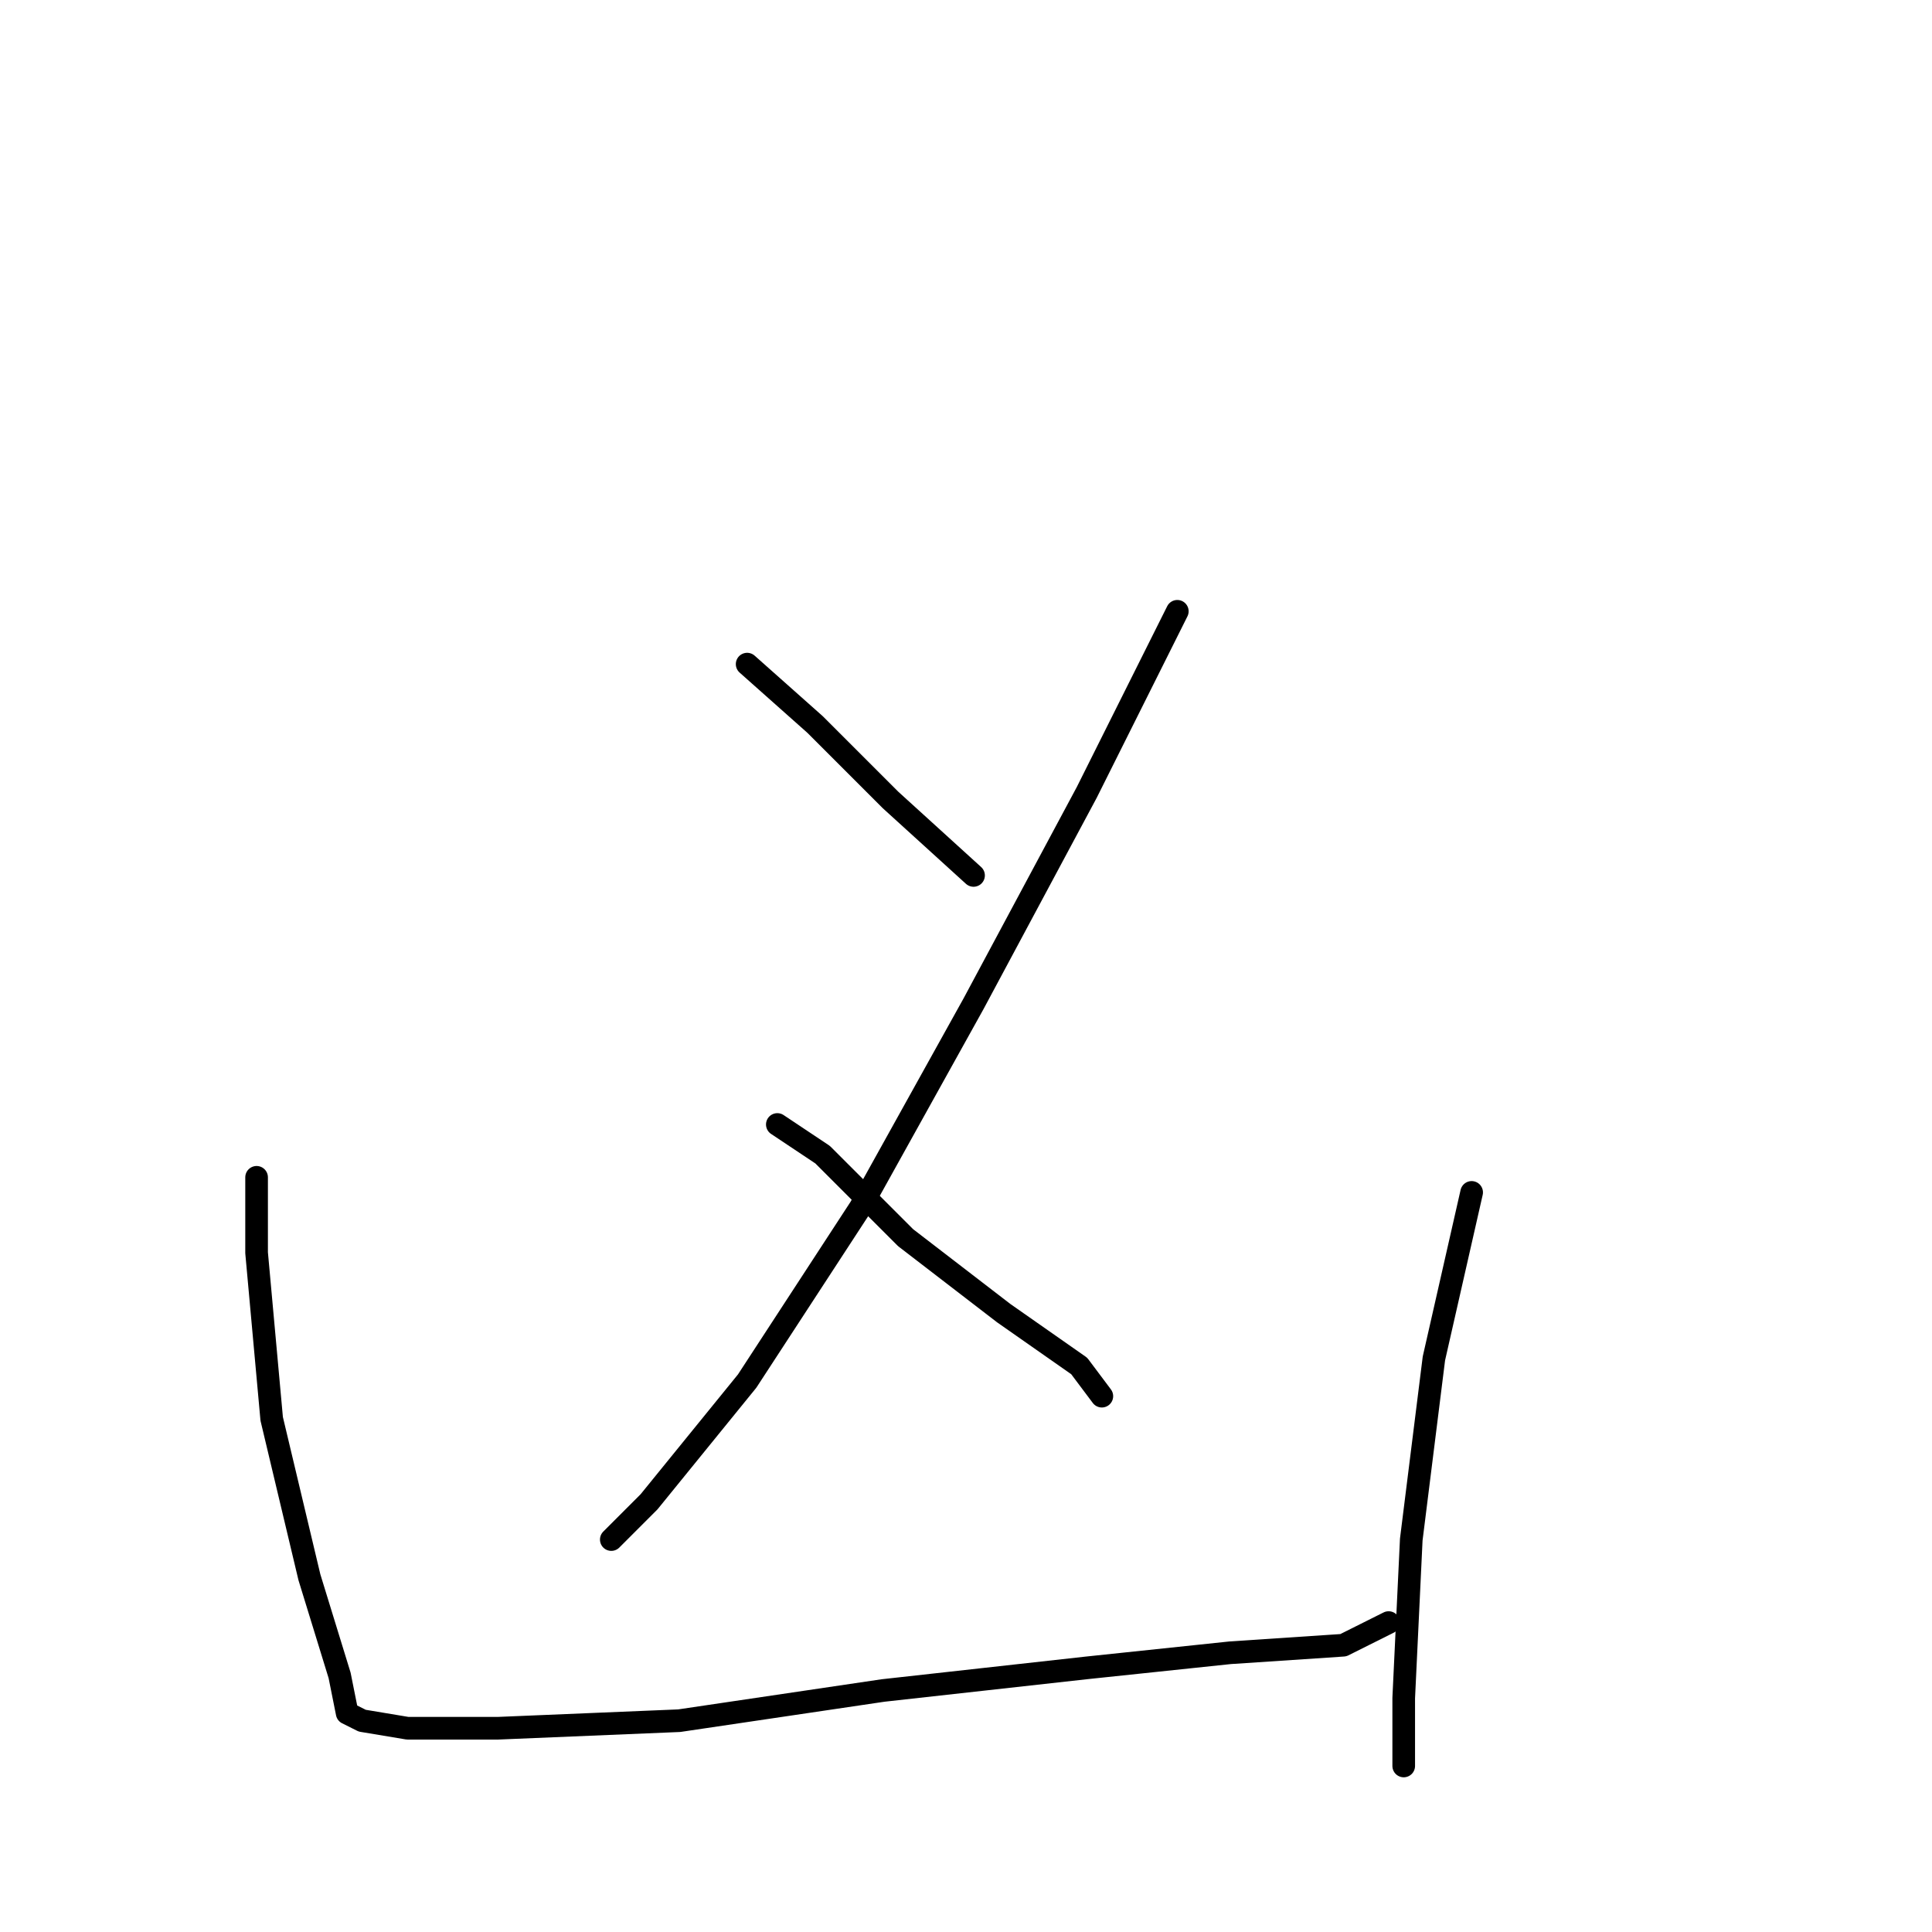 <?xml version="1.0" standalone="no"?>
    <svg width="256" height="256" xmlns="http://www.w3.org/2000/svg" version="1.1">
    <polyline stroke="black" stroke-width="3" stroke-linecap="round" fill="transparent" stroke-linejoin="round" points="99 88 108 96 118 106 129 116 129 116 " />
        <polyline stroke="black" stroke-width="3" stroke-linecap="round" fill="transparent" stroke-linejoin="round" points="156 81 144 105 129 133 114 160 99 183 86 199 81 204 81 204 " />
        <polyline stroke="black" stroke-width="3" stroke-linecap="round" fill="transparent" stroke-linejoin="round" points="103 149 109 153 120 164 133 174 143 181 146 185 146 185 " />
        <polyline stroke="black" stroke-width="3" stroke-linecap="round" fill="transparent" stroke-linejoin="round" points="34 156 34 166 36 188 41 209 45 222 46 227 48 228 54 229 66 229 90 228 117 224 144 221 163 219 178 218 184 215 184 215 " />
        <polyline stroke="black" stroke-width="3" stroke-linecap="round" fill="transparent" stroke-linejoin="round" points="195 158 190 180 187 204 186 225 186 234 186 234 " />
        </svg>